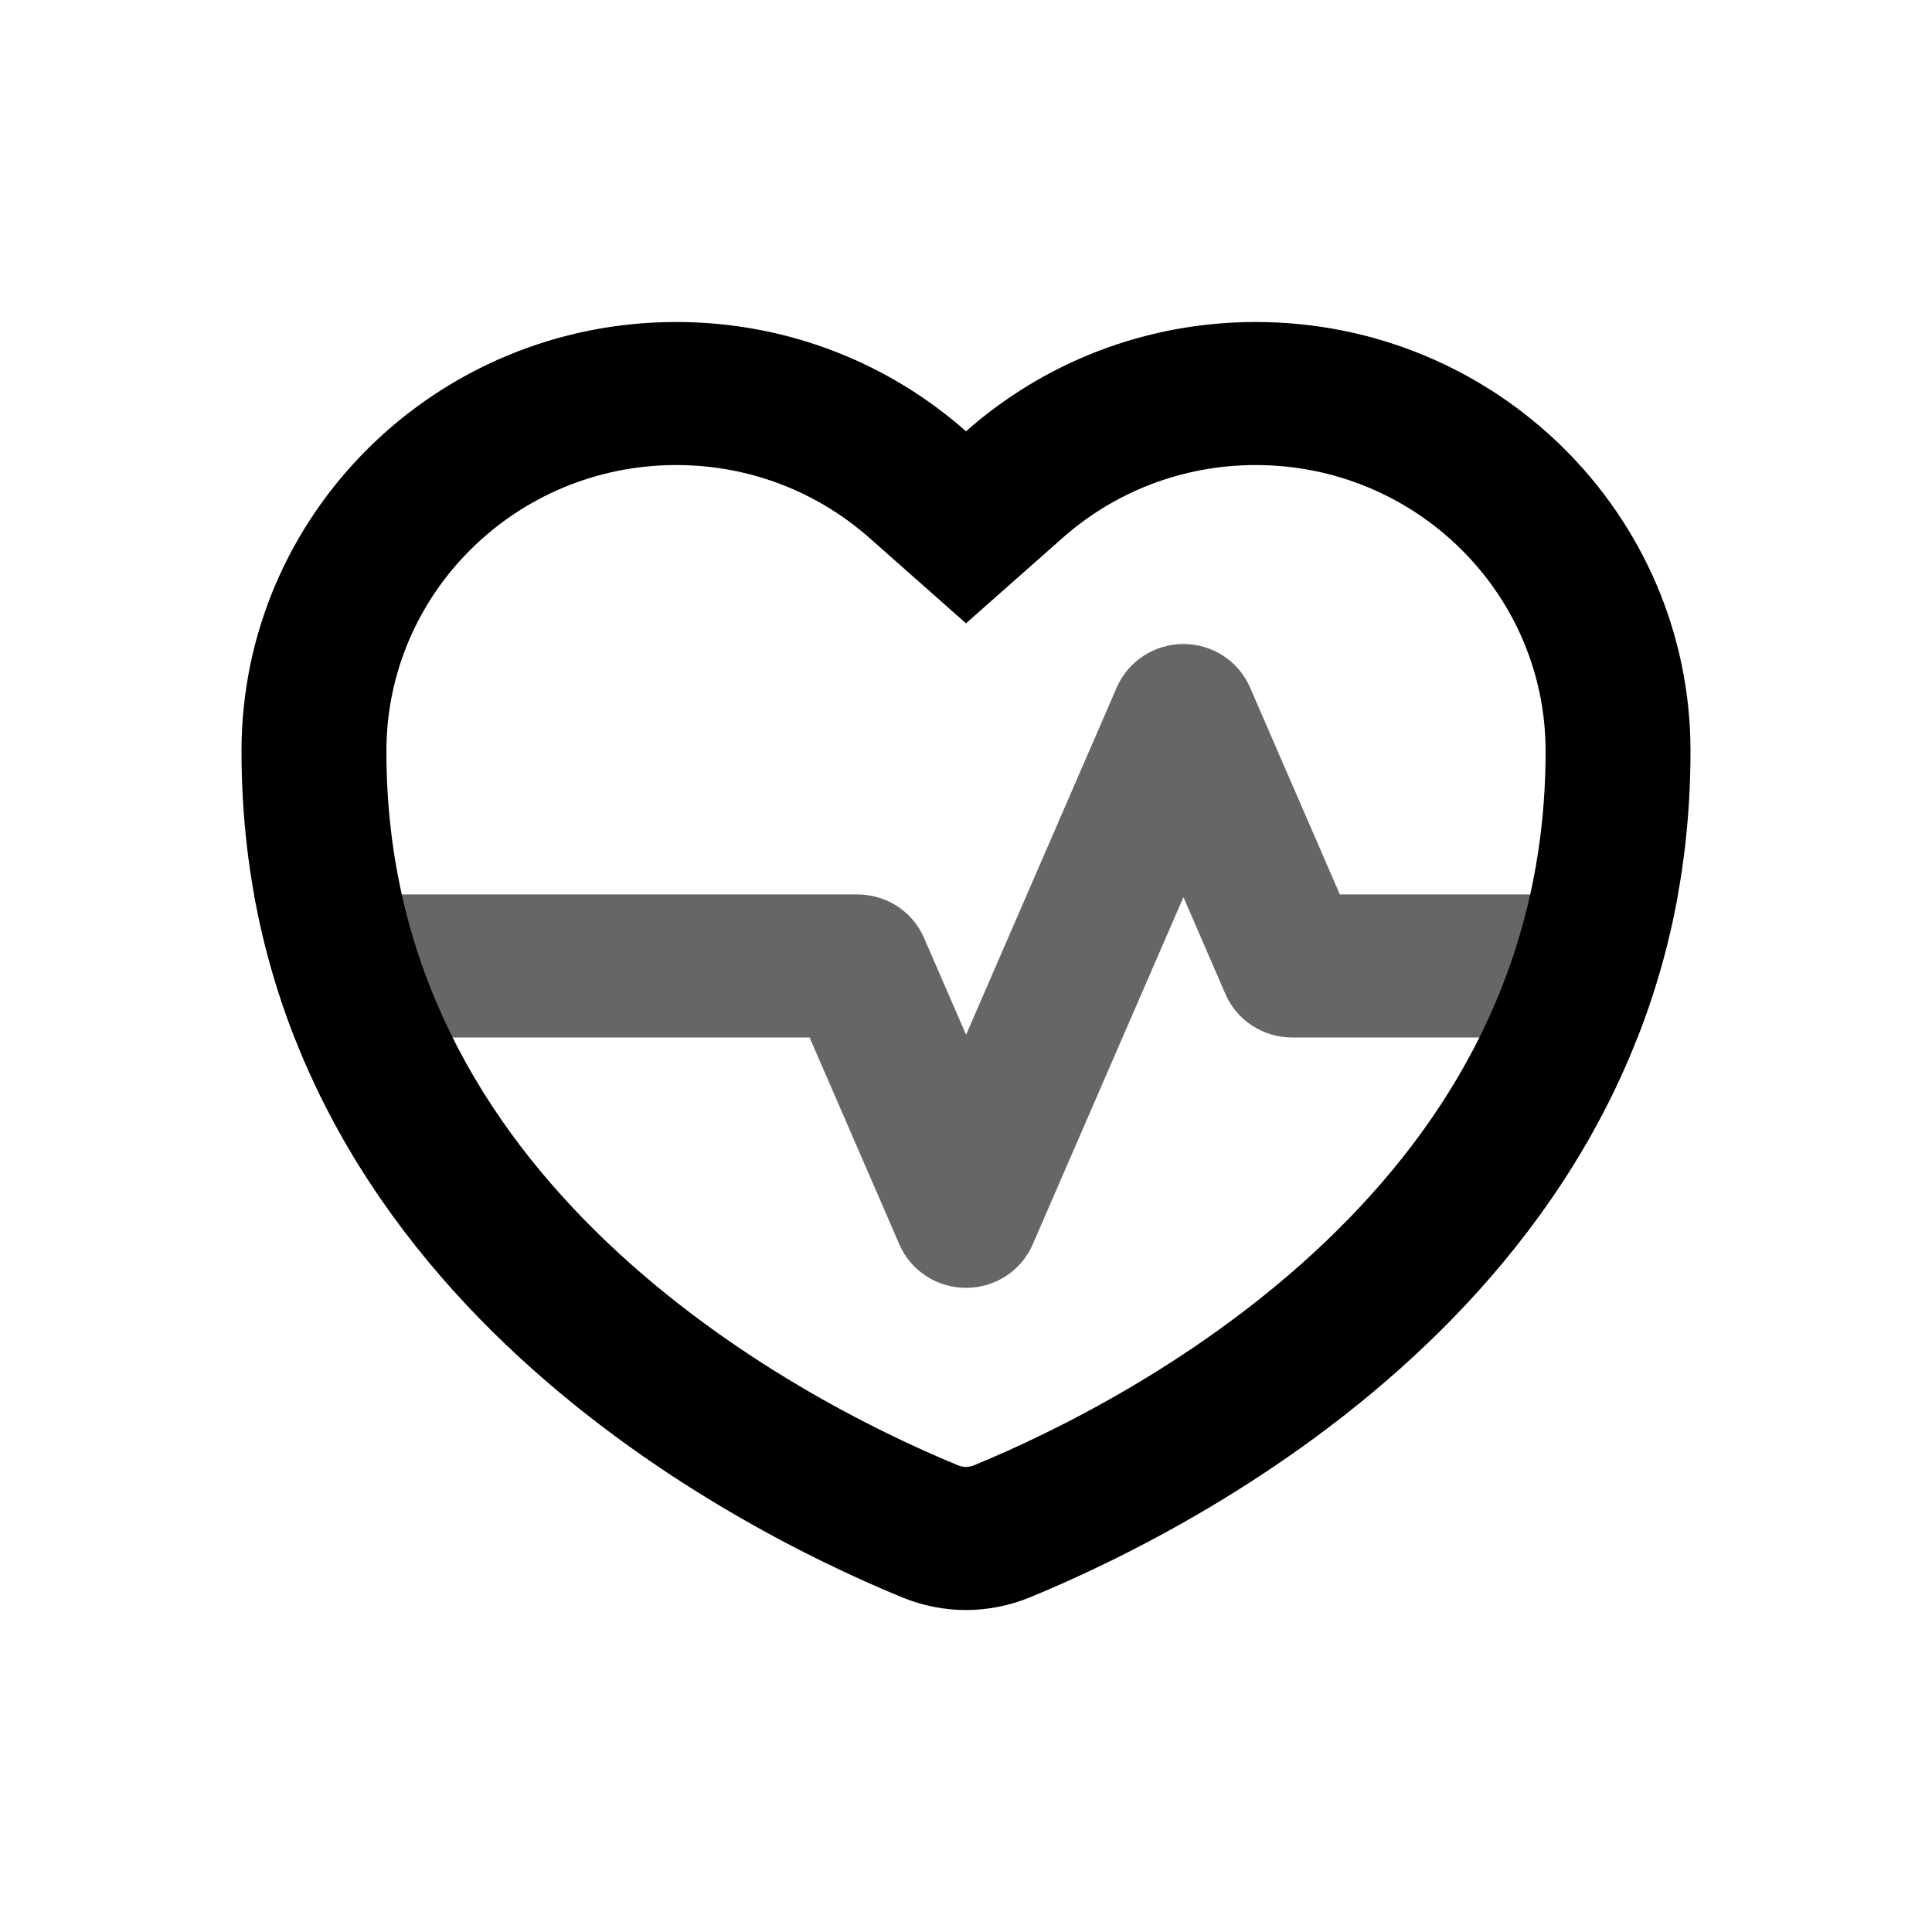 <svg viewBox="0 0 24 24" fill="currentColor" xmlns="http://www.w3.org/2000/svg">
    <path fill-rule="evenodd" clip-rule="evenodd"
          d="M12 7.743L10.8 6.682C10.162 6.118 9.323 5.777 8.4 5.777C6.412 5.777 4.8 7.369 4.8 9.332C4.8 11.998 6.006 13.964 7.529 15.42C9.079 16.901 10.902 17.791 11.897 18.201C11.966 18.23 12.034 18.23 12.103 18.201C13.098 17.791 14.921 16.901 16.471 15.42C17.994 13.964 19.2 11.998 19.2 9.332C19.2 7.369 17.588 5.777 15.6 5.777C14.677 5.777 13.838 6.118 13.2 6.682L12 7.743ZM12 5.358C11.045 4.513 9.783 4 8.4 4C5.418 4 3 6.387 3 9.332C3 15.865 9.004 18.936 11.204 19.842C11.717 20.053 12.283 20.053 12.796 19.842C14.996 18.936 21 15.866 21 9.332C21 6.387 18.582 4 15.6 4C14.217 4 12.955 4.513 12 5.358Z"
    />
    <path fill-rule="evenodd" clip-rule="evenodd"
          d="M3.658 12.888C3.441 12.333 3.269 11.741 3.156 11.111H10.651C11.011 11.111 11.336 11.322 11.478 11.649L12.001 12.854L13.873 8.539C14.015 8.212 14.341 8 14.701 8C15.061 8 15.386 8.212 15.528 8.539L16.644 11.111H20.845C20.732 11.741 20.56 12.333 20.343 12.888H16.051C15.691 12.888 15.365 12.676 15.223 12.349L14.701 11.145L12.828 15.46C12.686 15.787 12.361 15.998 12.001 15.998C11.641 15.998 11.315 15.787 11.173 15.46L10.057 12.888H3.658Z"
          fill-opacity="0.6"/>
</svg>
